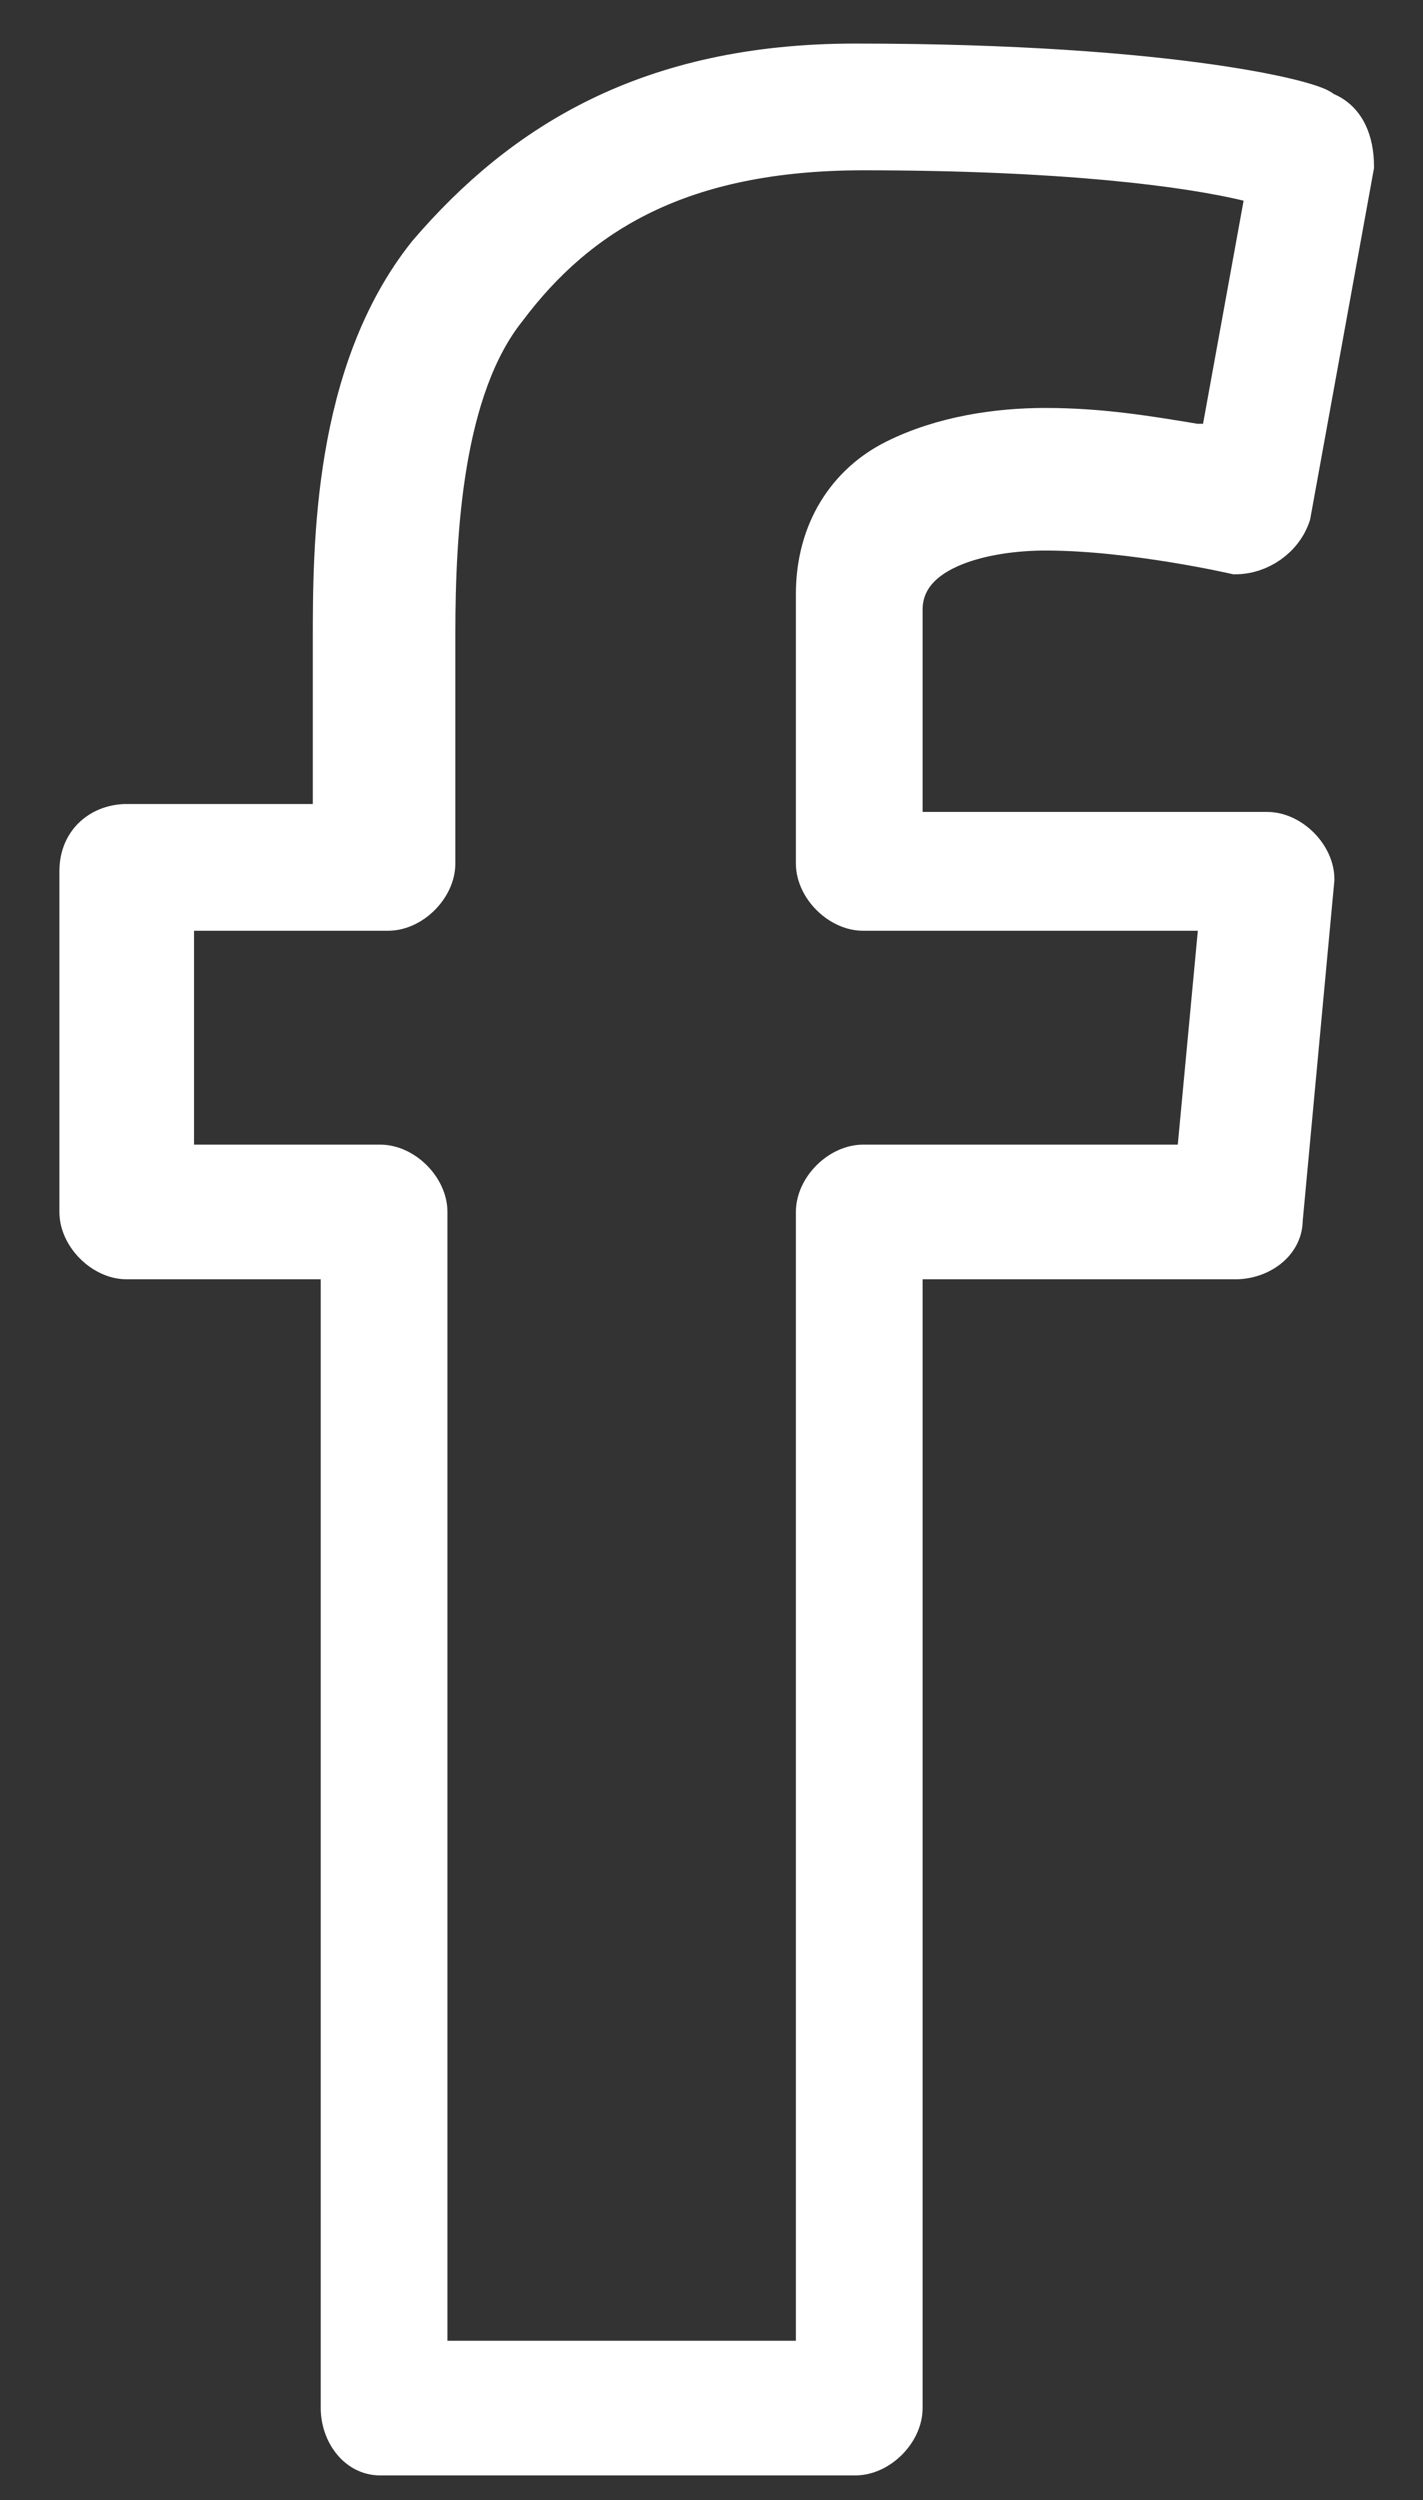 <svg id="Layer_1" xmlns="http://www.w3.org/2000/svg" viewBox="0 0 11.5 20.2"><rect x="0" y="0" width="11.5" height="20.2" fill="#333333" stroke="none"/><style>.st0,.st1{stroke:#fff;stroke-miterlimit:10}.st0{fill:#fff;stroke-width:.5}.st1{stroke-width:.6}.st1,.st2{fill:#fff}</style><g id="g3174" transform="matrix(.64 0 0 .64 0 25.6)"><path id="path3176" class="st0" d="M4.3-9.6v-14.5H1.6c-.3 0-.6-.3-.6-.6V-29c0-.4.3-.6.6-.6h2.6v-2.3c0-1.2 0-3.4 1.2-4.9 1.2-1.4 2.8-2.4 5.4-2.4 4.1 0 5.9.5 5.9.6.3.1.4.4.4.7l-.8 4.4c-.1.3-.4.5-.7.5 0 0-1.3-.3-2.4-.3-.7 0-1.8.2-1.8 1v2.8H16c.3 0 .6.3.6.6l-.4 4.3c0 .3-.3.5-.6.5h-4.2v14.5c0 .3-.3.6-.6.6h-6c-.3 0-.5-.3-.5-.6zm6-.6v-14.5c0-.3.3-.6.6-.6h4.2l.3-3.2h-4.5c-.3 0-.6-.3-.6-.6v-3.4c0-.8.4-1.4 1-1.7.6-.3 1.3-.4 1.9-.4.7 0 1.3.1 1.9.2h.3l.6-3.3h-.2c-.8-.2-2.4-.4-4.9-.4-2.3 0-3.6.8-4.5 2-.8 1-.9 2.8-.9 4.1v2.9c0 .3-.3.6-.6.6H2.2v3.2h2.6c.3 0 .6.3.6.6v14.5h4.9z"/></g></svg>